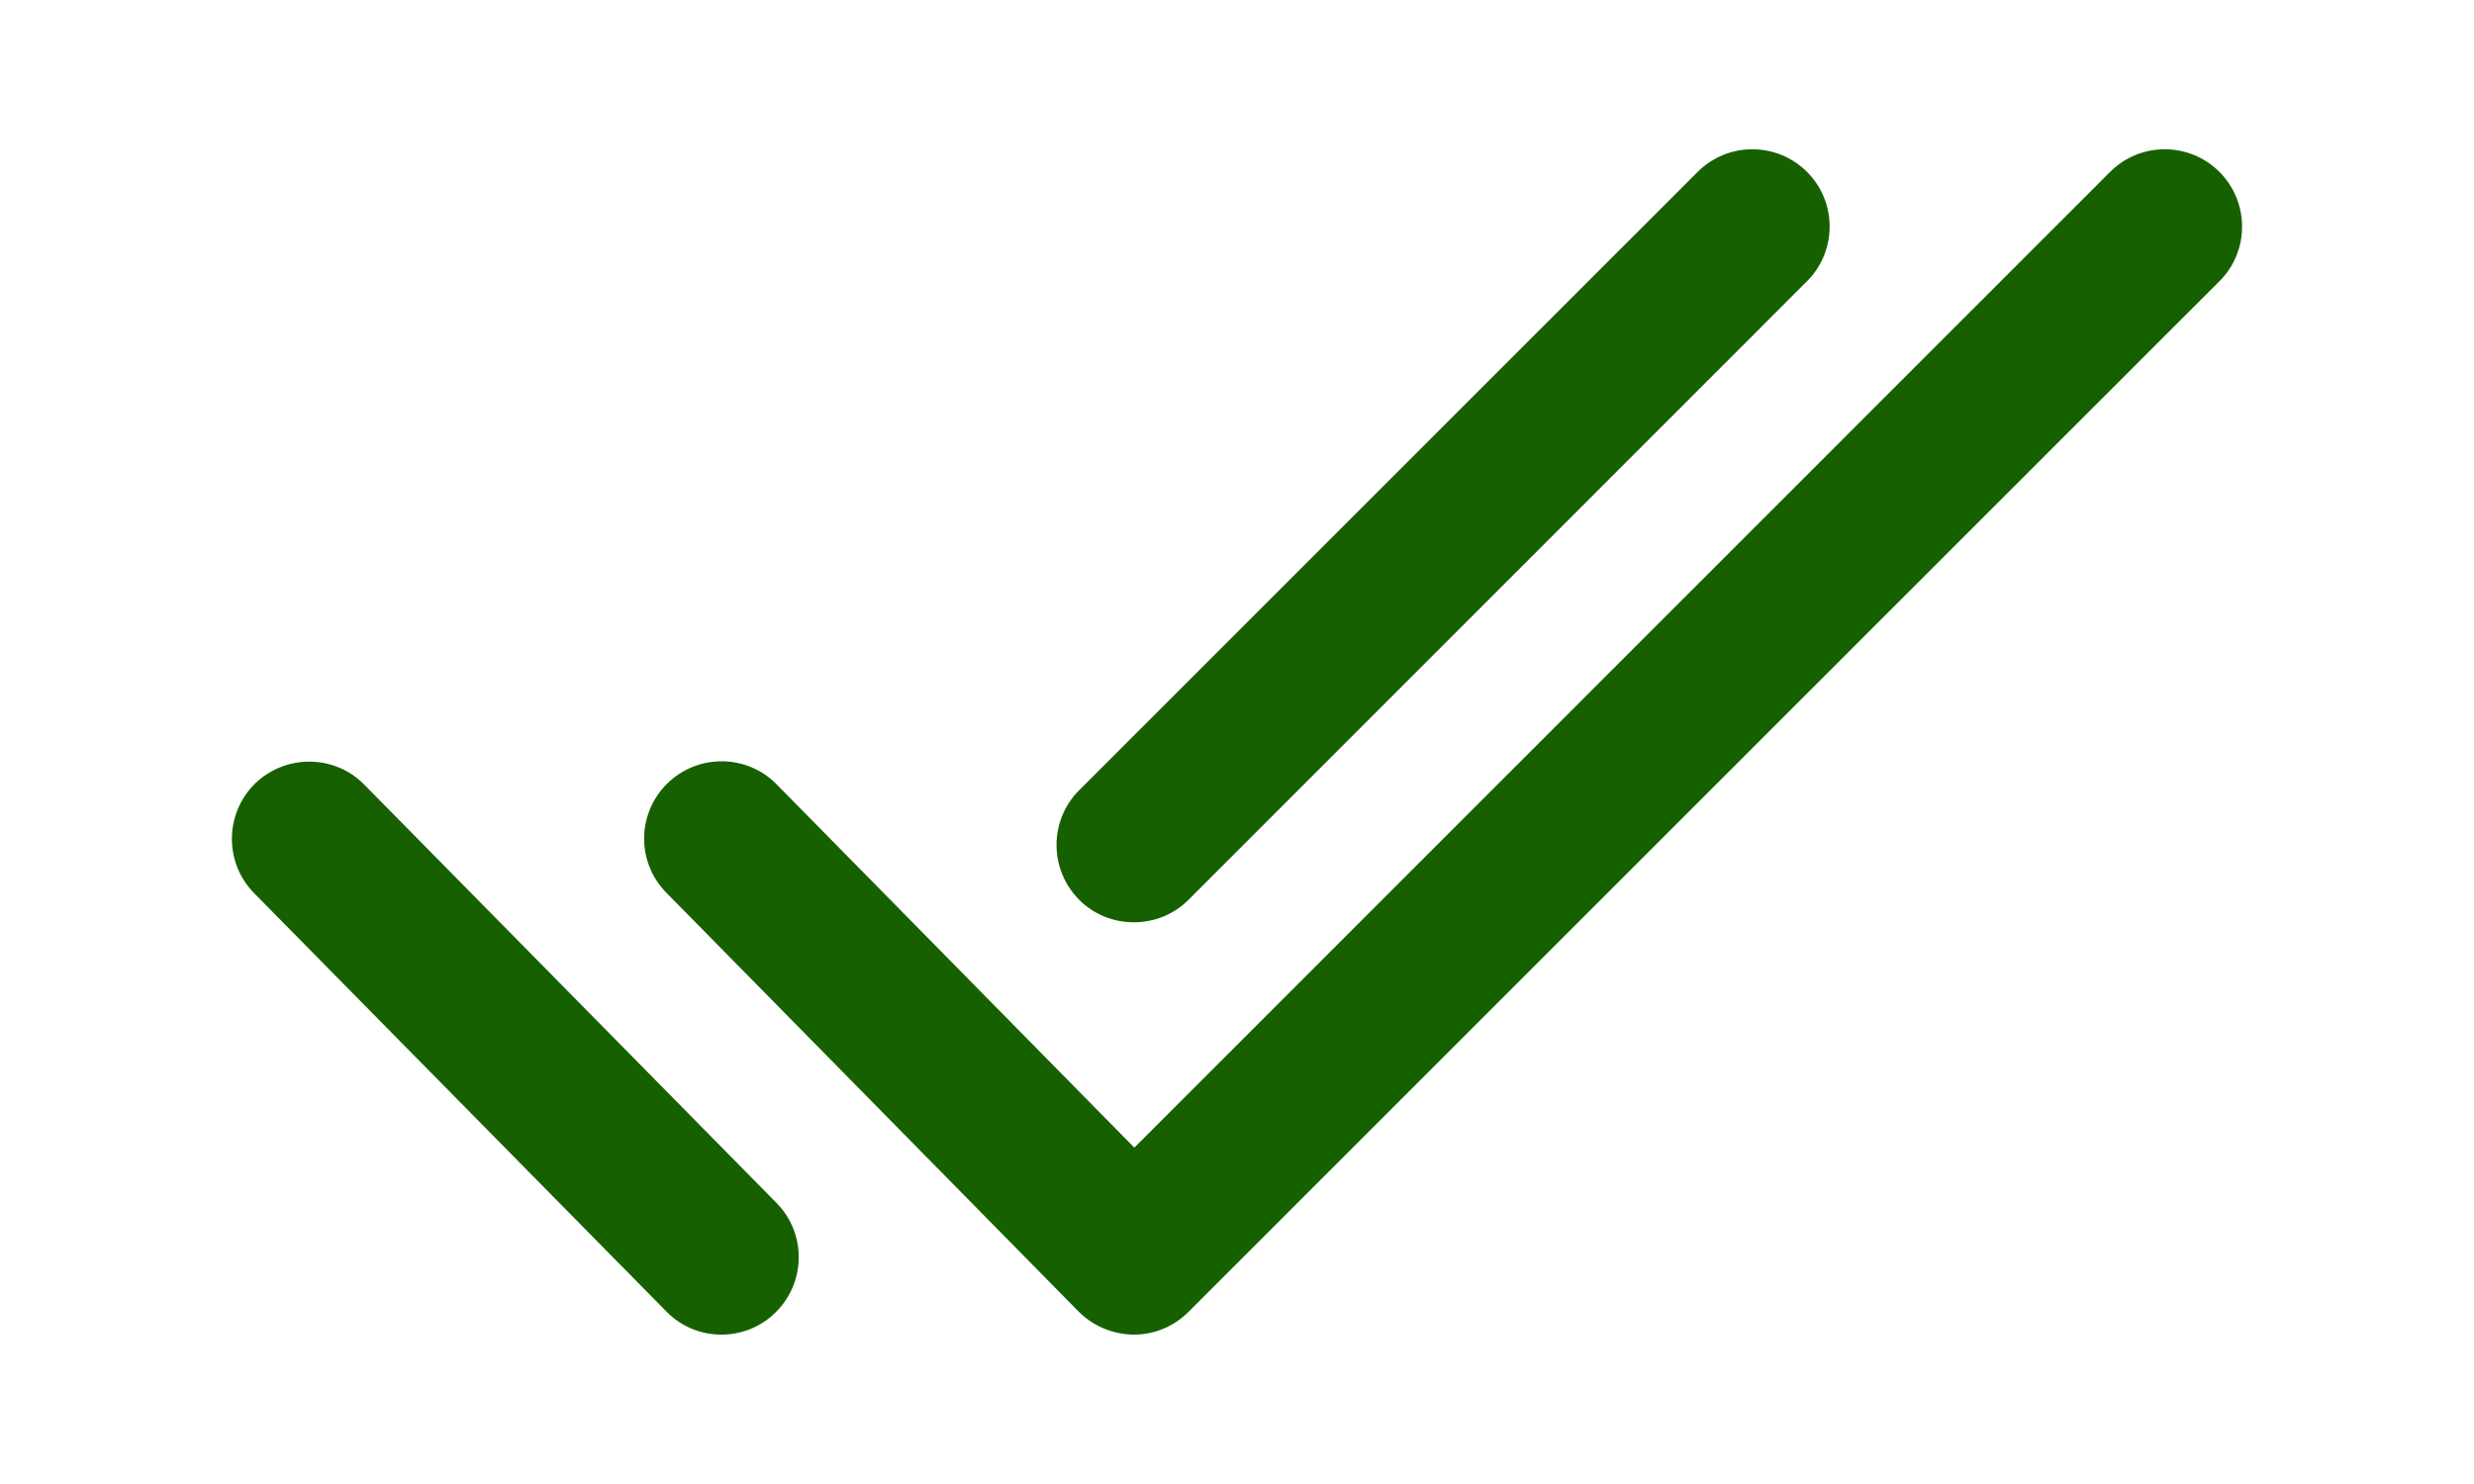 <svg width="10" height="6" viewBox="0 0 10 6" fill="none" xmlns="http://www.w3.org/2000/svg">
<path d="M8.971 1.137L4.804 5.304C4.745 5.363 4.666 5.396 4.583 5.396C4.583 5.396 4.582 5.396 4.582 5.396C4.499 5.395 4.419 5.362 4.36 5.303L2.694 3.61C2.572 3.487 2.574 3.289 2.697 3.168C2.82 3.047 3.018 3.048 3.139 3.171L4.585 4.64L8.529 0.695C8.651 0.573 8.849 0.573 8.971 0.695C9.093 0.817 9.093 1.016 8.971 1.137ZM4.583 3.729C4.663 3.729 4.743 3.699 4.804 3.638L7.304 1.137C7.426 1.015 7.426 0.817 7.304 0.695C7.182 0.573 6.984 0.573 6.862 0.695L4.362 3.195C4.24 3.317 4.24 3.515 4.362 3.638C4.423 3.699 4.503 3.729 4.583 3.729ZM1.472 3.172C1.352 3.05 1.154 3.048 1.03 3.169C0.908 3.29 0.906 3.488 1.027 3.611L2.694 5.303C2.755 5.365 2.835 5.396 2.916 5.396C2.995 5.396 3.075 5.366 3.135 5.306C3.258 5.185 3.26 4.987 3.139 4.864L1.472 3.172Z" fill="#166000"/>
</svg>
